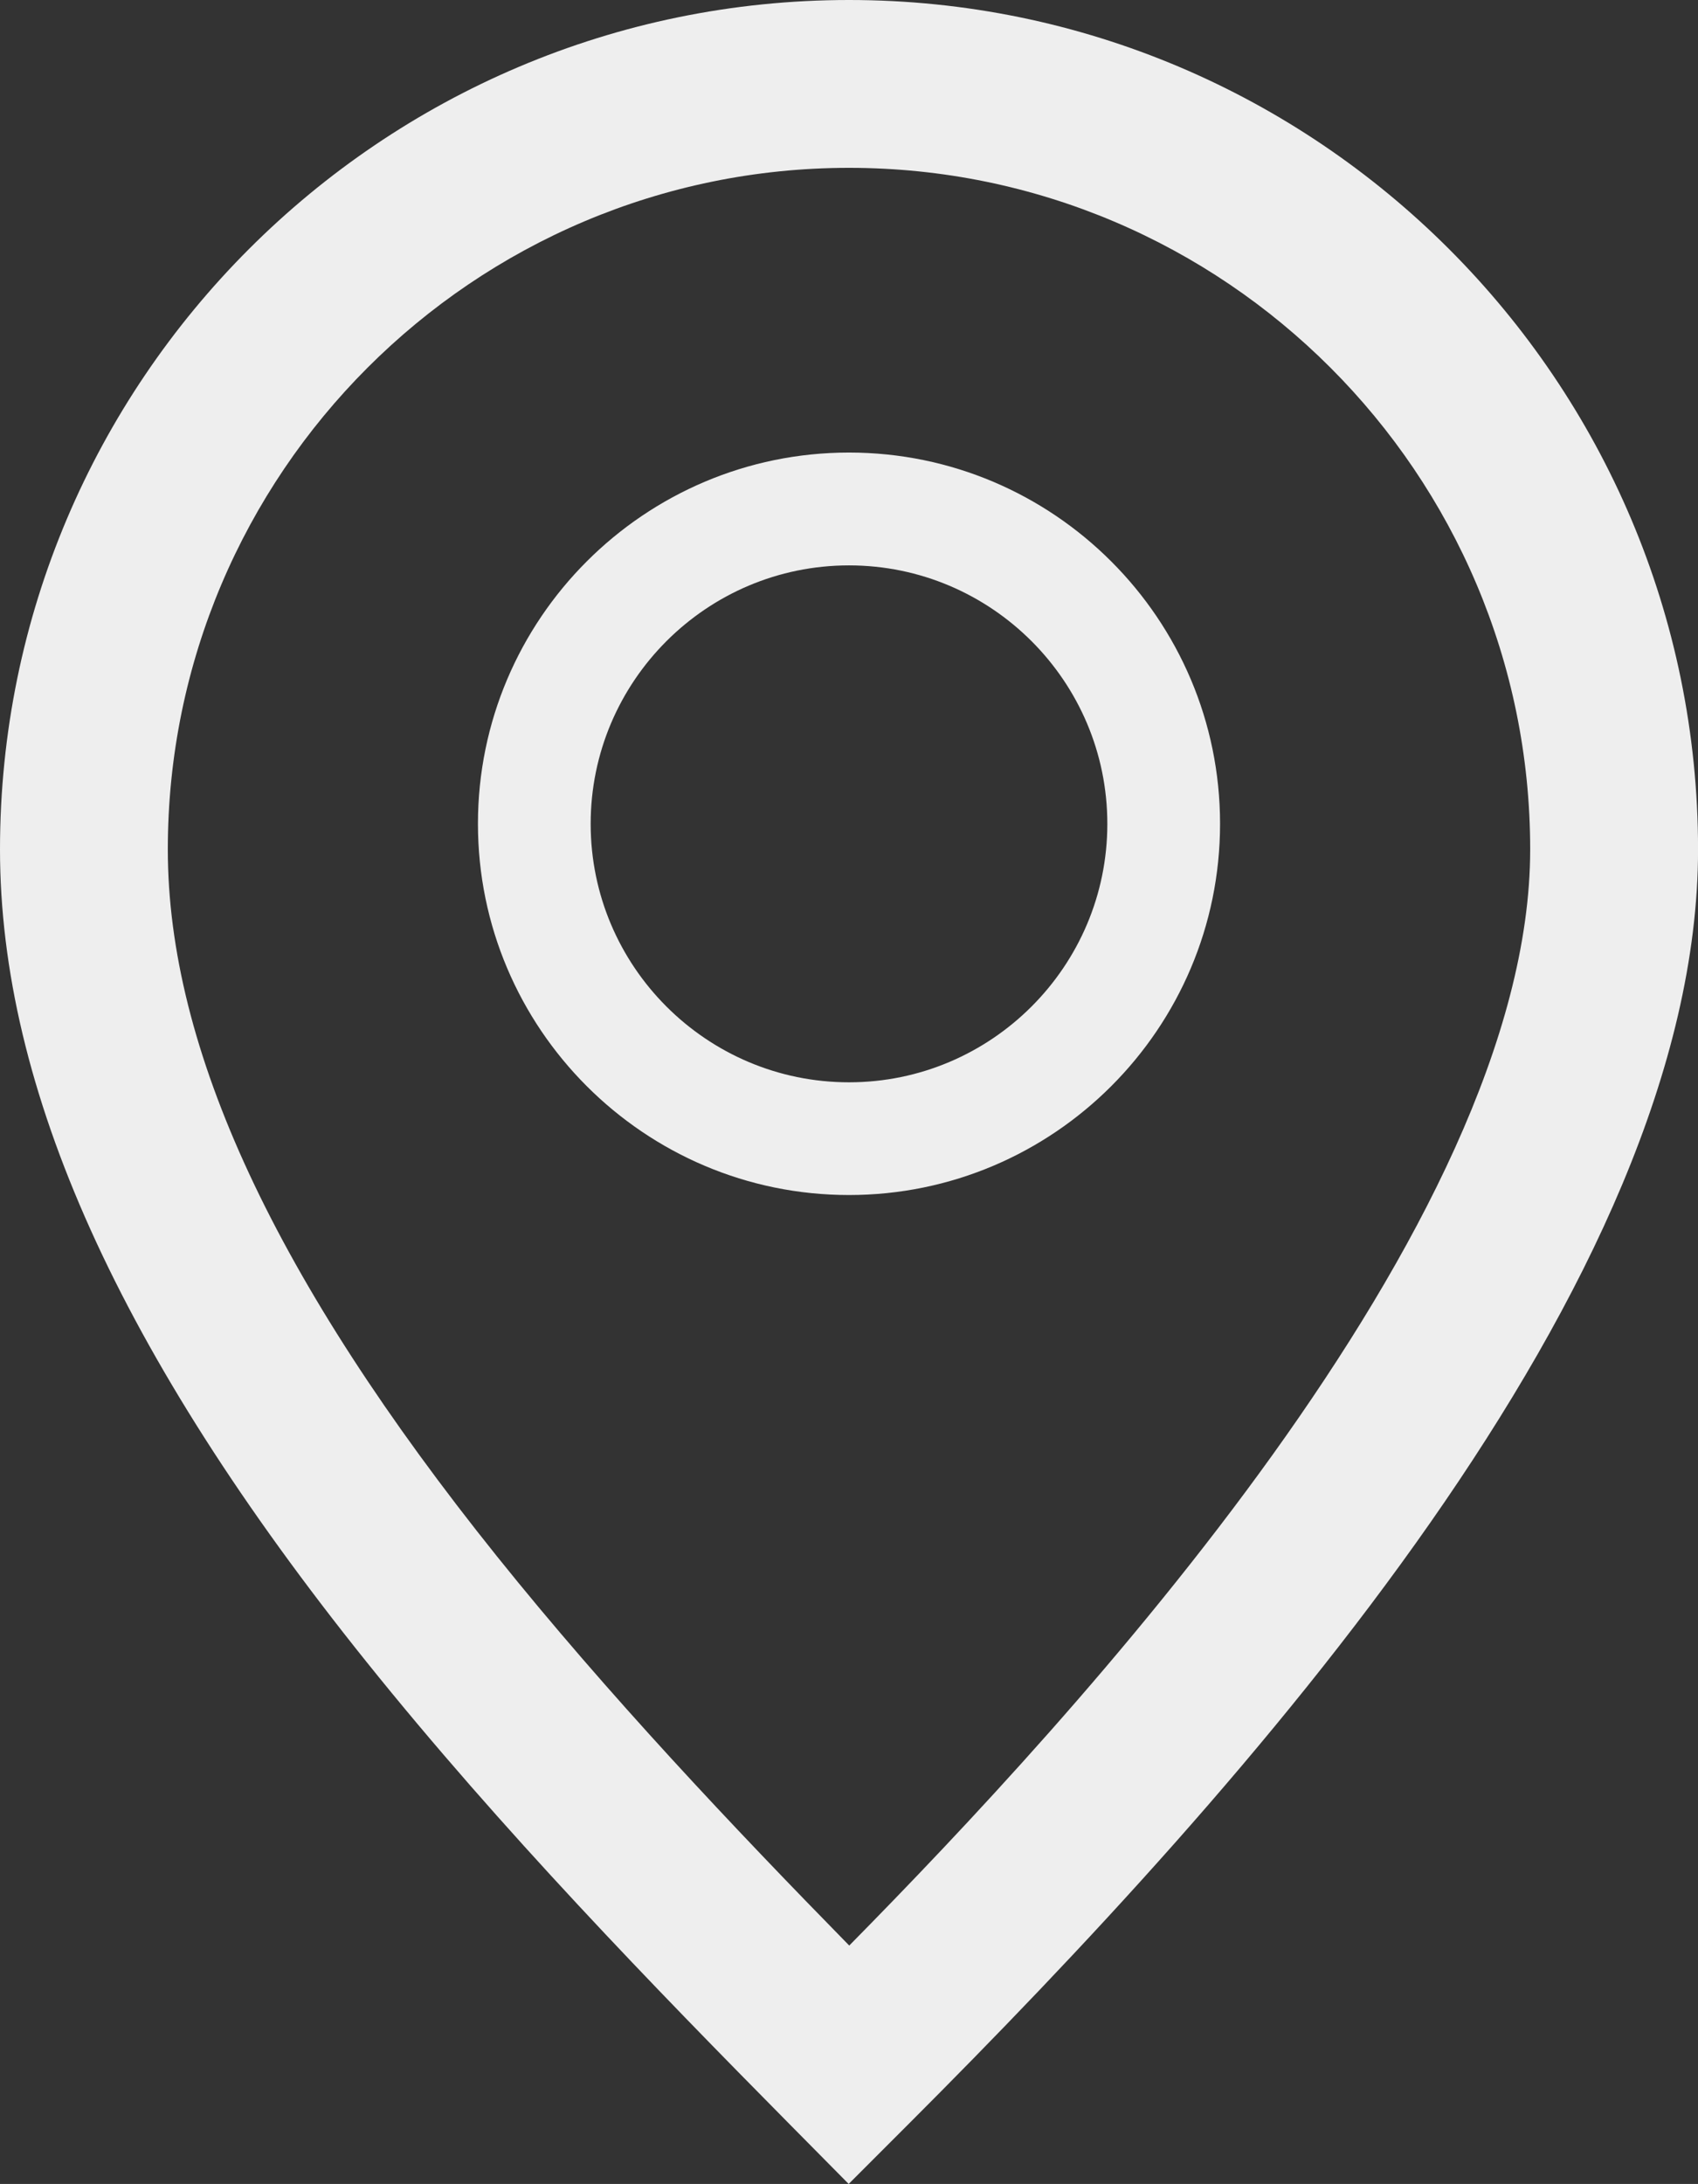 <?xml version="1.0" encoding="UTF-8"?>
<svg id="Layer_1" data-name="Layer 1" xmlns="http://www.w3.org/2000/svg" viewBox="0 0 31.964 41.092">
  <rect x="0" y="0" width="31.964" height="41.092" fill="#333333" stroke="none"/>
  <defs>
    <style>
      .cls-1 {
        fill: #eeeeee;
        stroke-width: 0px;
      }
    </style>
  </defs>
  <path class="cls-1" d="M15.982,0C7.169,0,0,7.169,0,15.982c0,4.501,2.254,9.498,6.891,15.277,2.54,3.167,5.445,6.153,7.968,8.704l1.117,1.129,1.123-1.123c6.382-6.381,14.866-15.811,14.866-23.987C31.964,7.169,24.794,0,15.982,0ZM15.987,36.607c-2.182-2.226-4.549-4.728-6.633-7.325-4.169-5.197-6.195-9.547-6.195-13.301,0-7.07,5.752-12.823,12.823-12.823,7.071,0,12.823,5.752,12.823,12.823,0,7.091-8.643,16.39-12.818,20.625Z"/>
  <path class="cls-1" d="M15.982,8.515c-3.852,0-6.985,3.134-6.985,6.985s3.134,6.985,6.985,6.985,6.985-3.134,6.985-6.985-3.134-6.985-6.985-6.985ZM15.982,20.364c-2.682,0-4.863-2.182-4.863-4.863s2.182-4.863,4.863-4.863,4.863,2.182,4.863,4.863-2.182,4.863-4.863,4.863Z"/>
</svg>